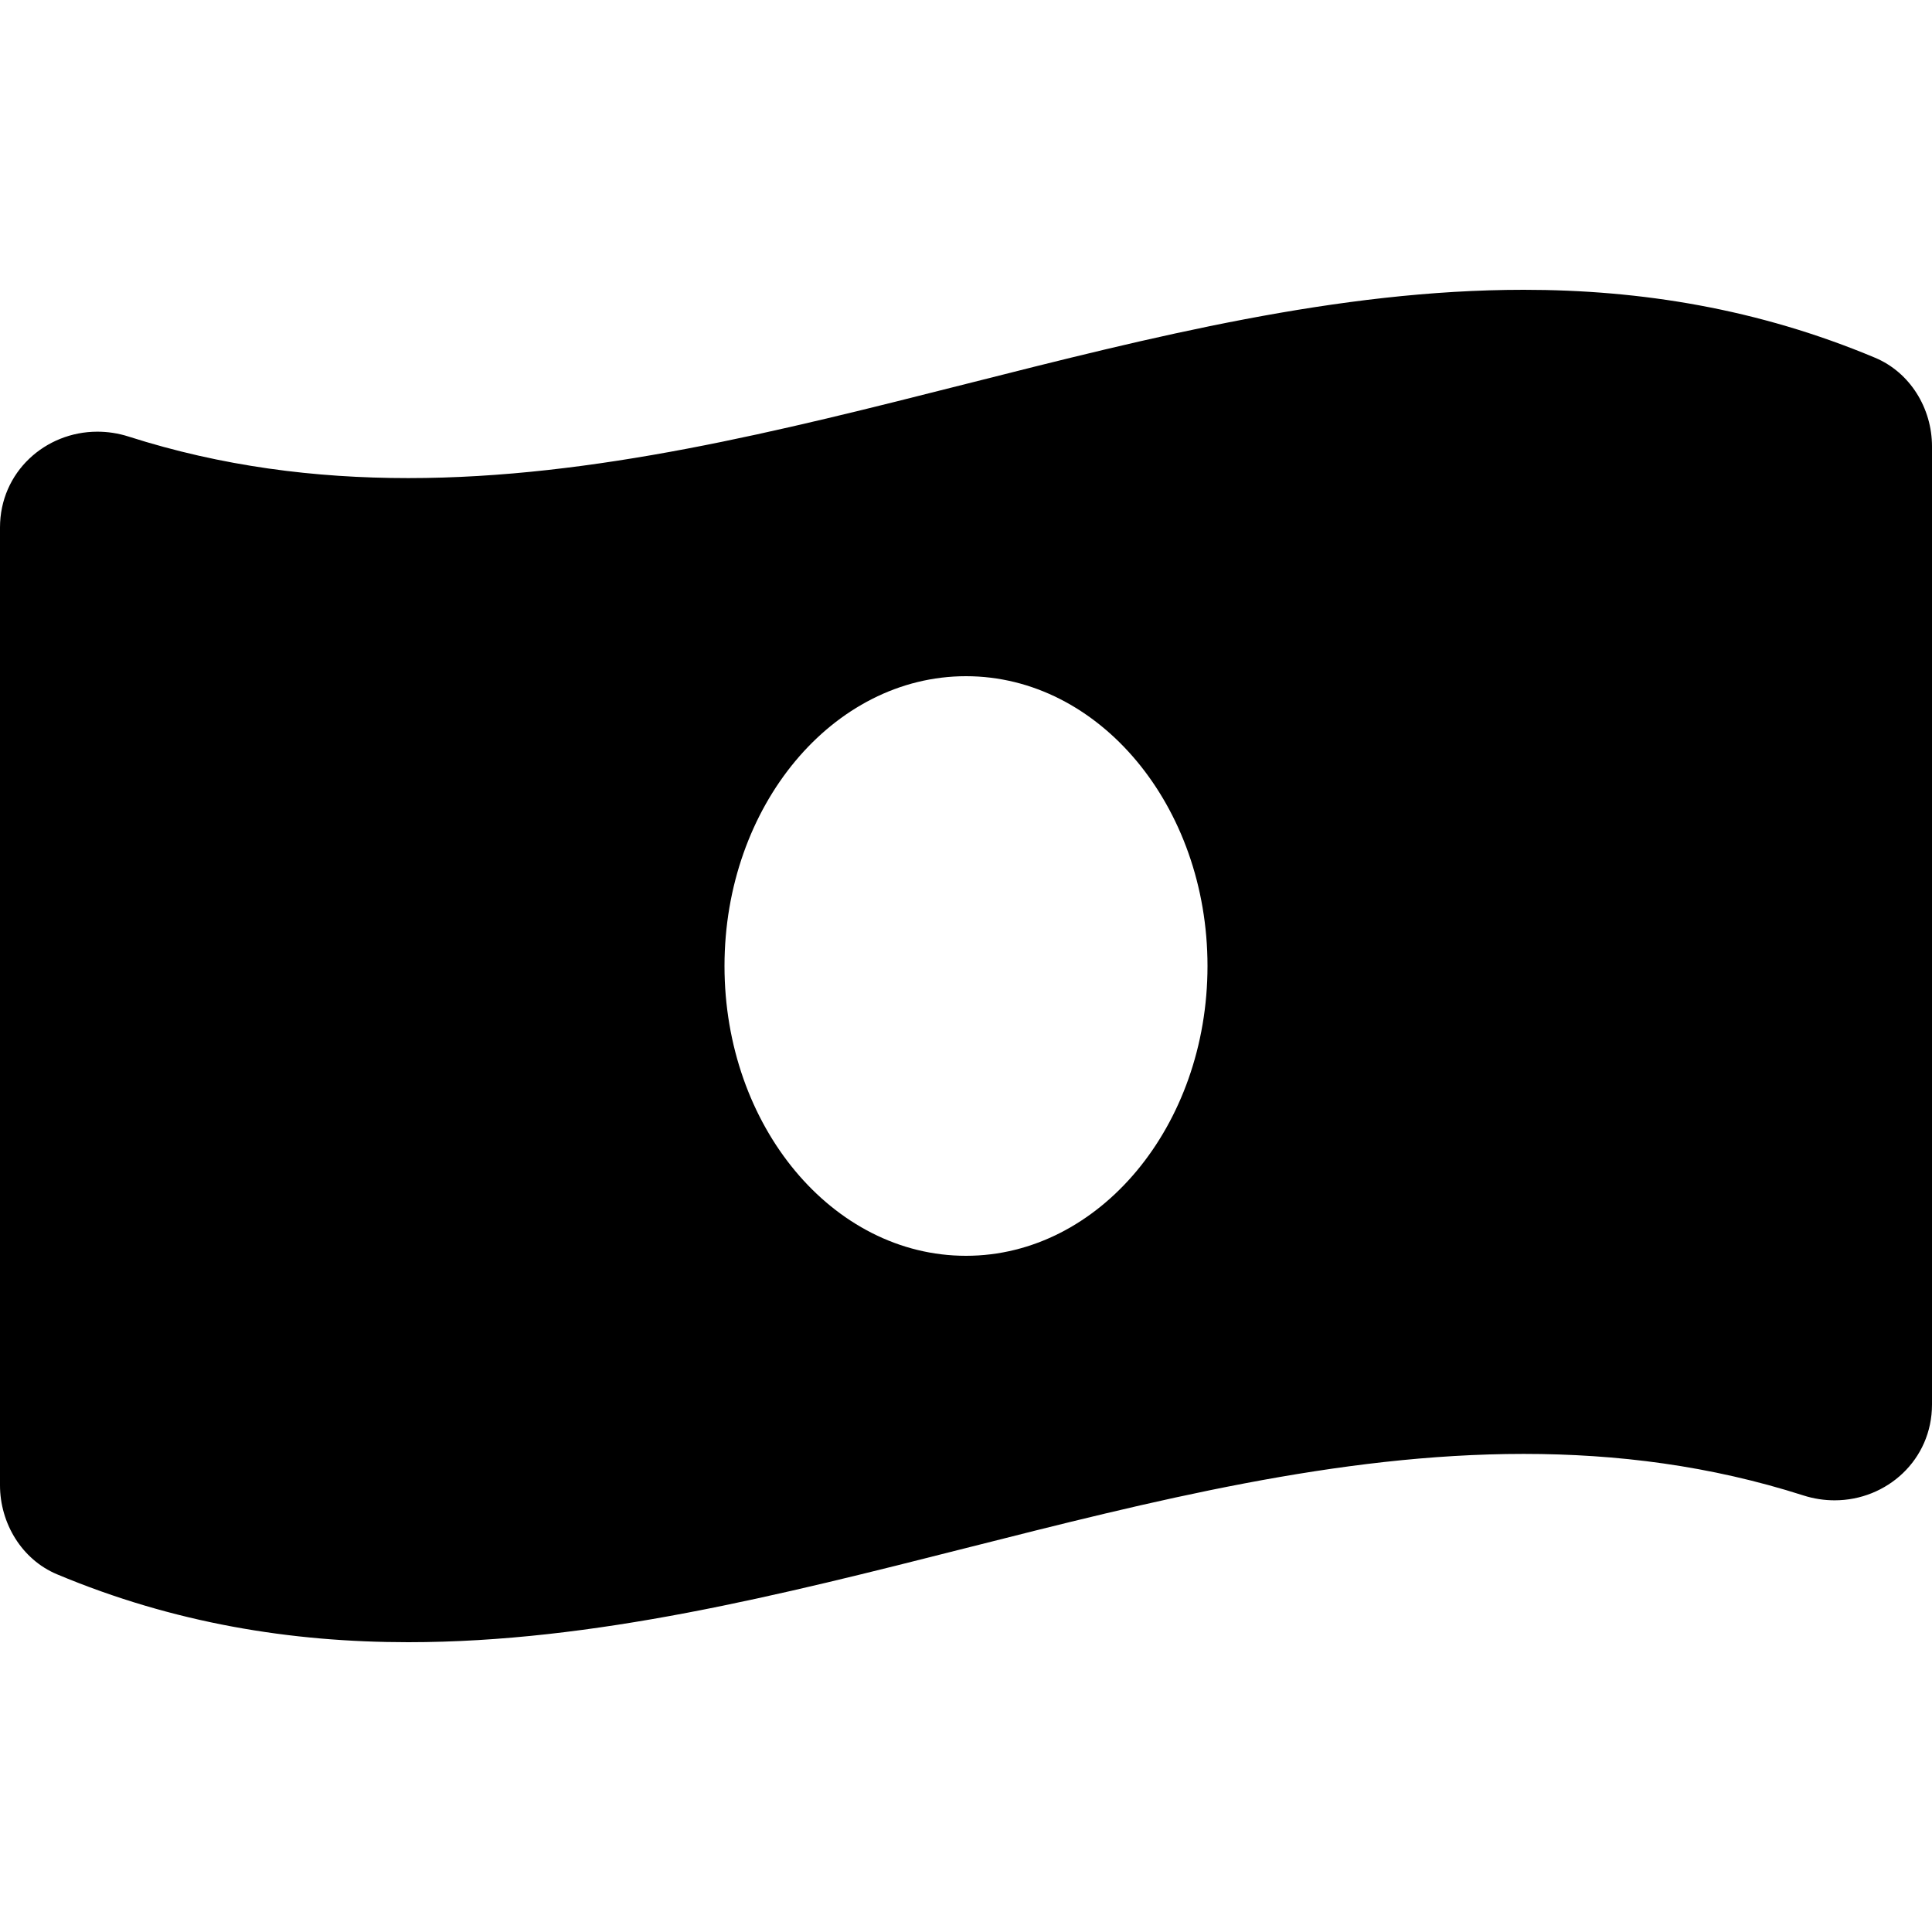 <?xml version="1.0" encoding="utf-8"?>
<!-- Generator: Adobe Illustrator 24.0.0, SVG Export Plug-In . SVG Version: 6.00 Build 0)  -->
<svg version="1.1" id="Layer_1" xmlns="http://www.w3.org/2000/svg" xmlns:xlink="http://www.w3.org/1999/xlink" x="0px" y="0px"
	 viewBox="0 0 512 512" style="enable-background:new 0 0 512 512;" xml:space="preserve">
<path d="M496.9,94.8c-31-13-62.1-18-93.1-18c-98.5,0-197.1,49.9-295.6,49.9c-24.7,0-49.4-3.1-74.1-11c-2.8-0.9-5.6-1.3-8.3-1.3
	C12,114.4,0,125.1,0,139.8v253.8c0,10.1,5.8,19.7,15.1,23.6c31,13,62.1,18,93.1,18c98.5,0,197.1-49.9,295.6-49.9
	c24.7,0,49.4,3.1,74.1,11c2.8,0.9,5.6,1.3,8.3,1.3c13.8,0,25.8-10.7,25.8-25.4V118.3C512,108.2,506.2,98.7,496.9,94.8L496.9,94.8z
	 M256,332.8c-35.4,0-64-34.4-64-76.8c0-42.4,28.7-76.8,64-76.8s64,34.4,64,76.8C320,298.4,291.3,332.8,256,332.8z"/>
</svg>
